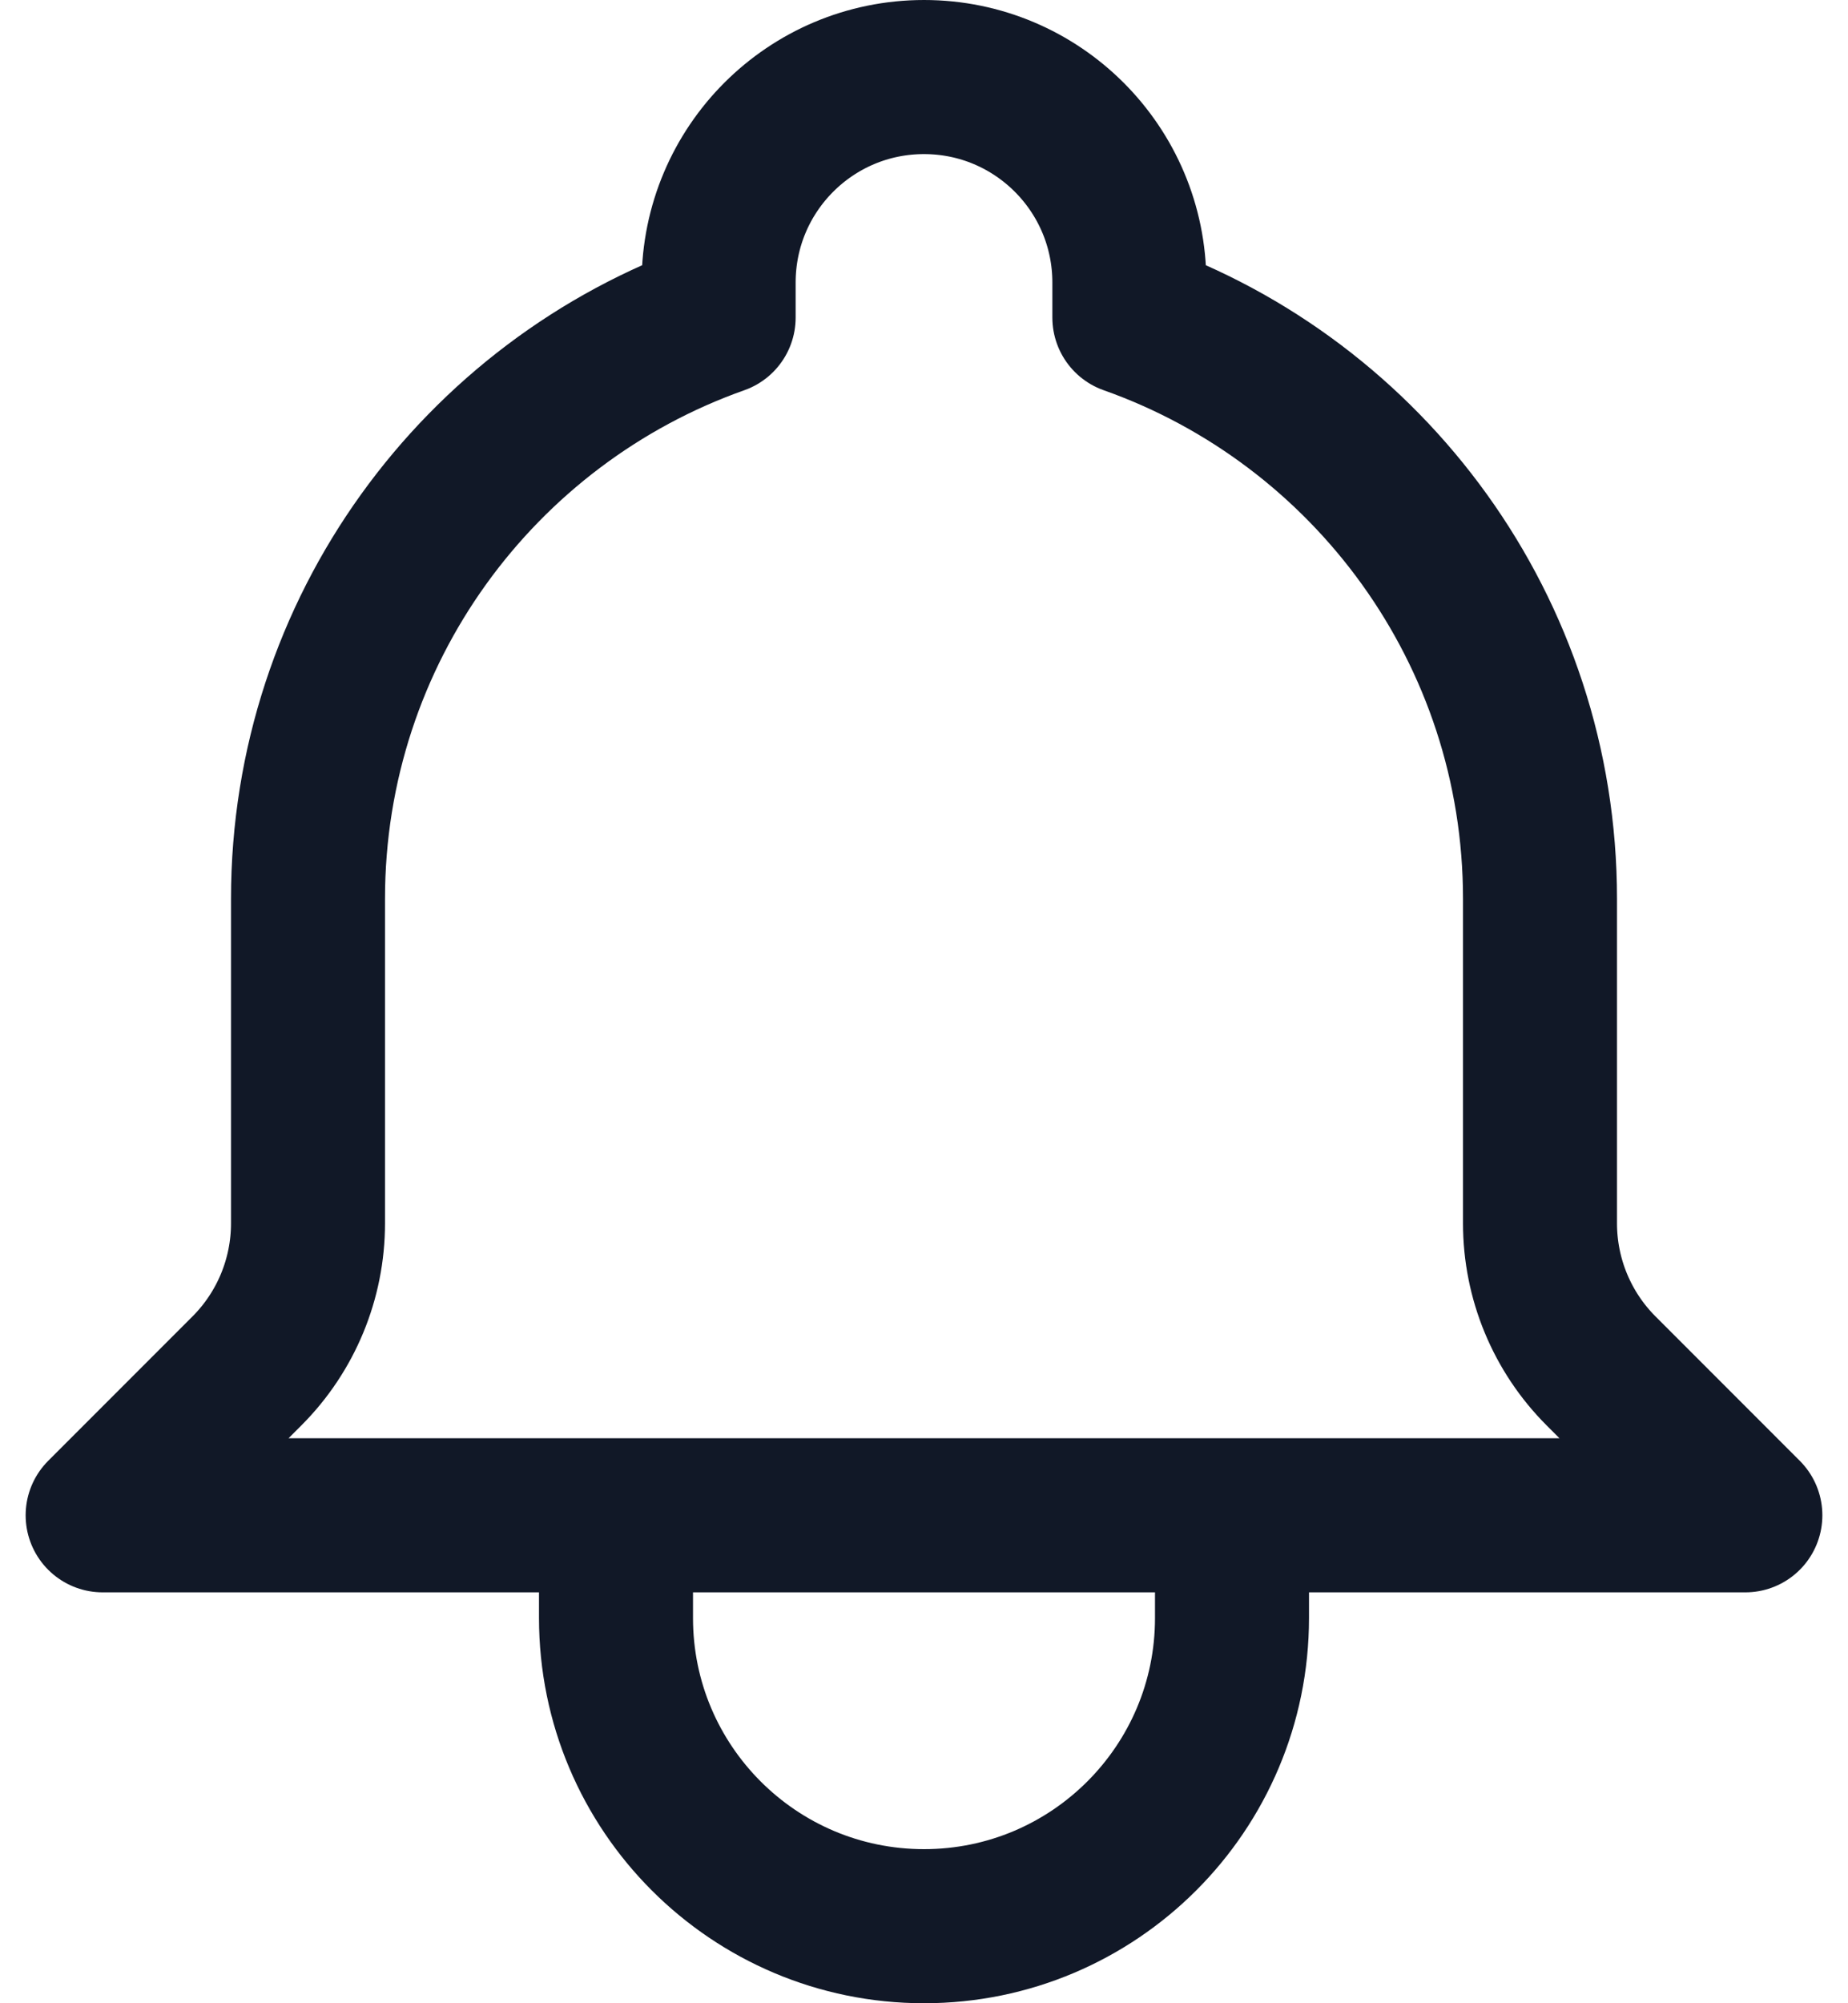 <svg width="24" height="26" viewBox="0 0 24 26" fill="none" xmlns="http://www.w3.org/2000/svg">
<path d="M16 19.667H22.667L20.793 17.793C20.285 17.285 20 16.596 20 15.878V11.667C20 8.183 17.774 5.22 14.667 4.122V3.667C14.667 2.194 13.473 1 12 1C10.527 1 9.333 2.194 9.333 3.667V4.122C6.226 5.22 4 8.183 4 11.667V15.878C4 16.596 3.715 17.285 3.207 17.793L1.333 19.667H8M16 19.667V21C16 23.209 14.209 25 12 25C9.791 25 8 23.209 8 21V19.667M16 19.667H8" stroke="#111827" stroke-width="2" stroke-linecap="round" stroke-linejoin="round"/>
</svg>
